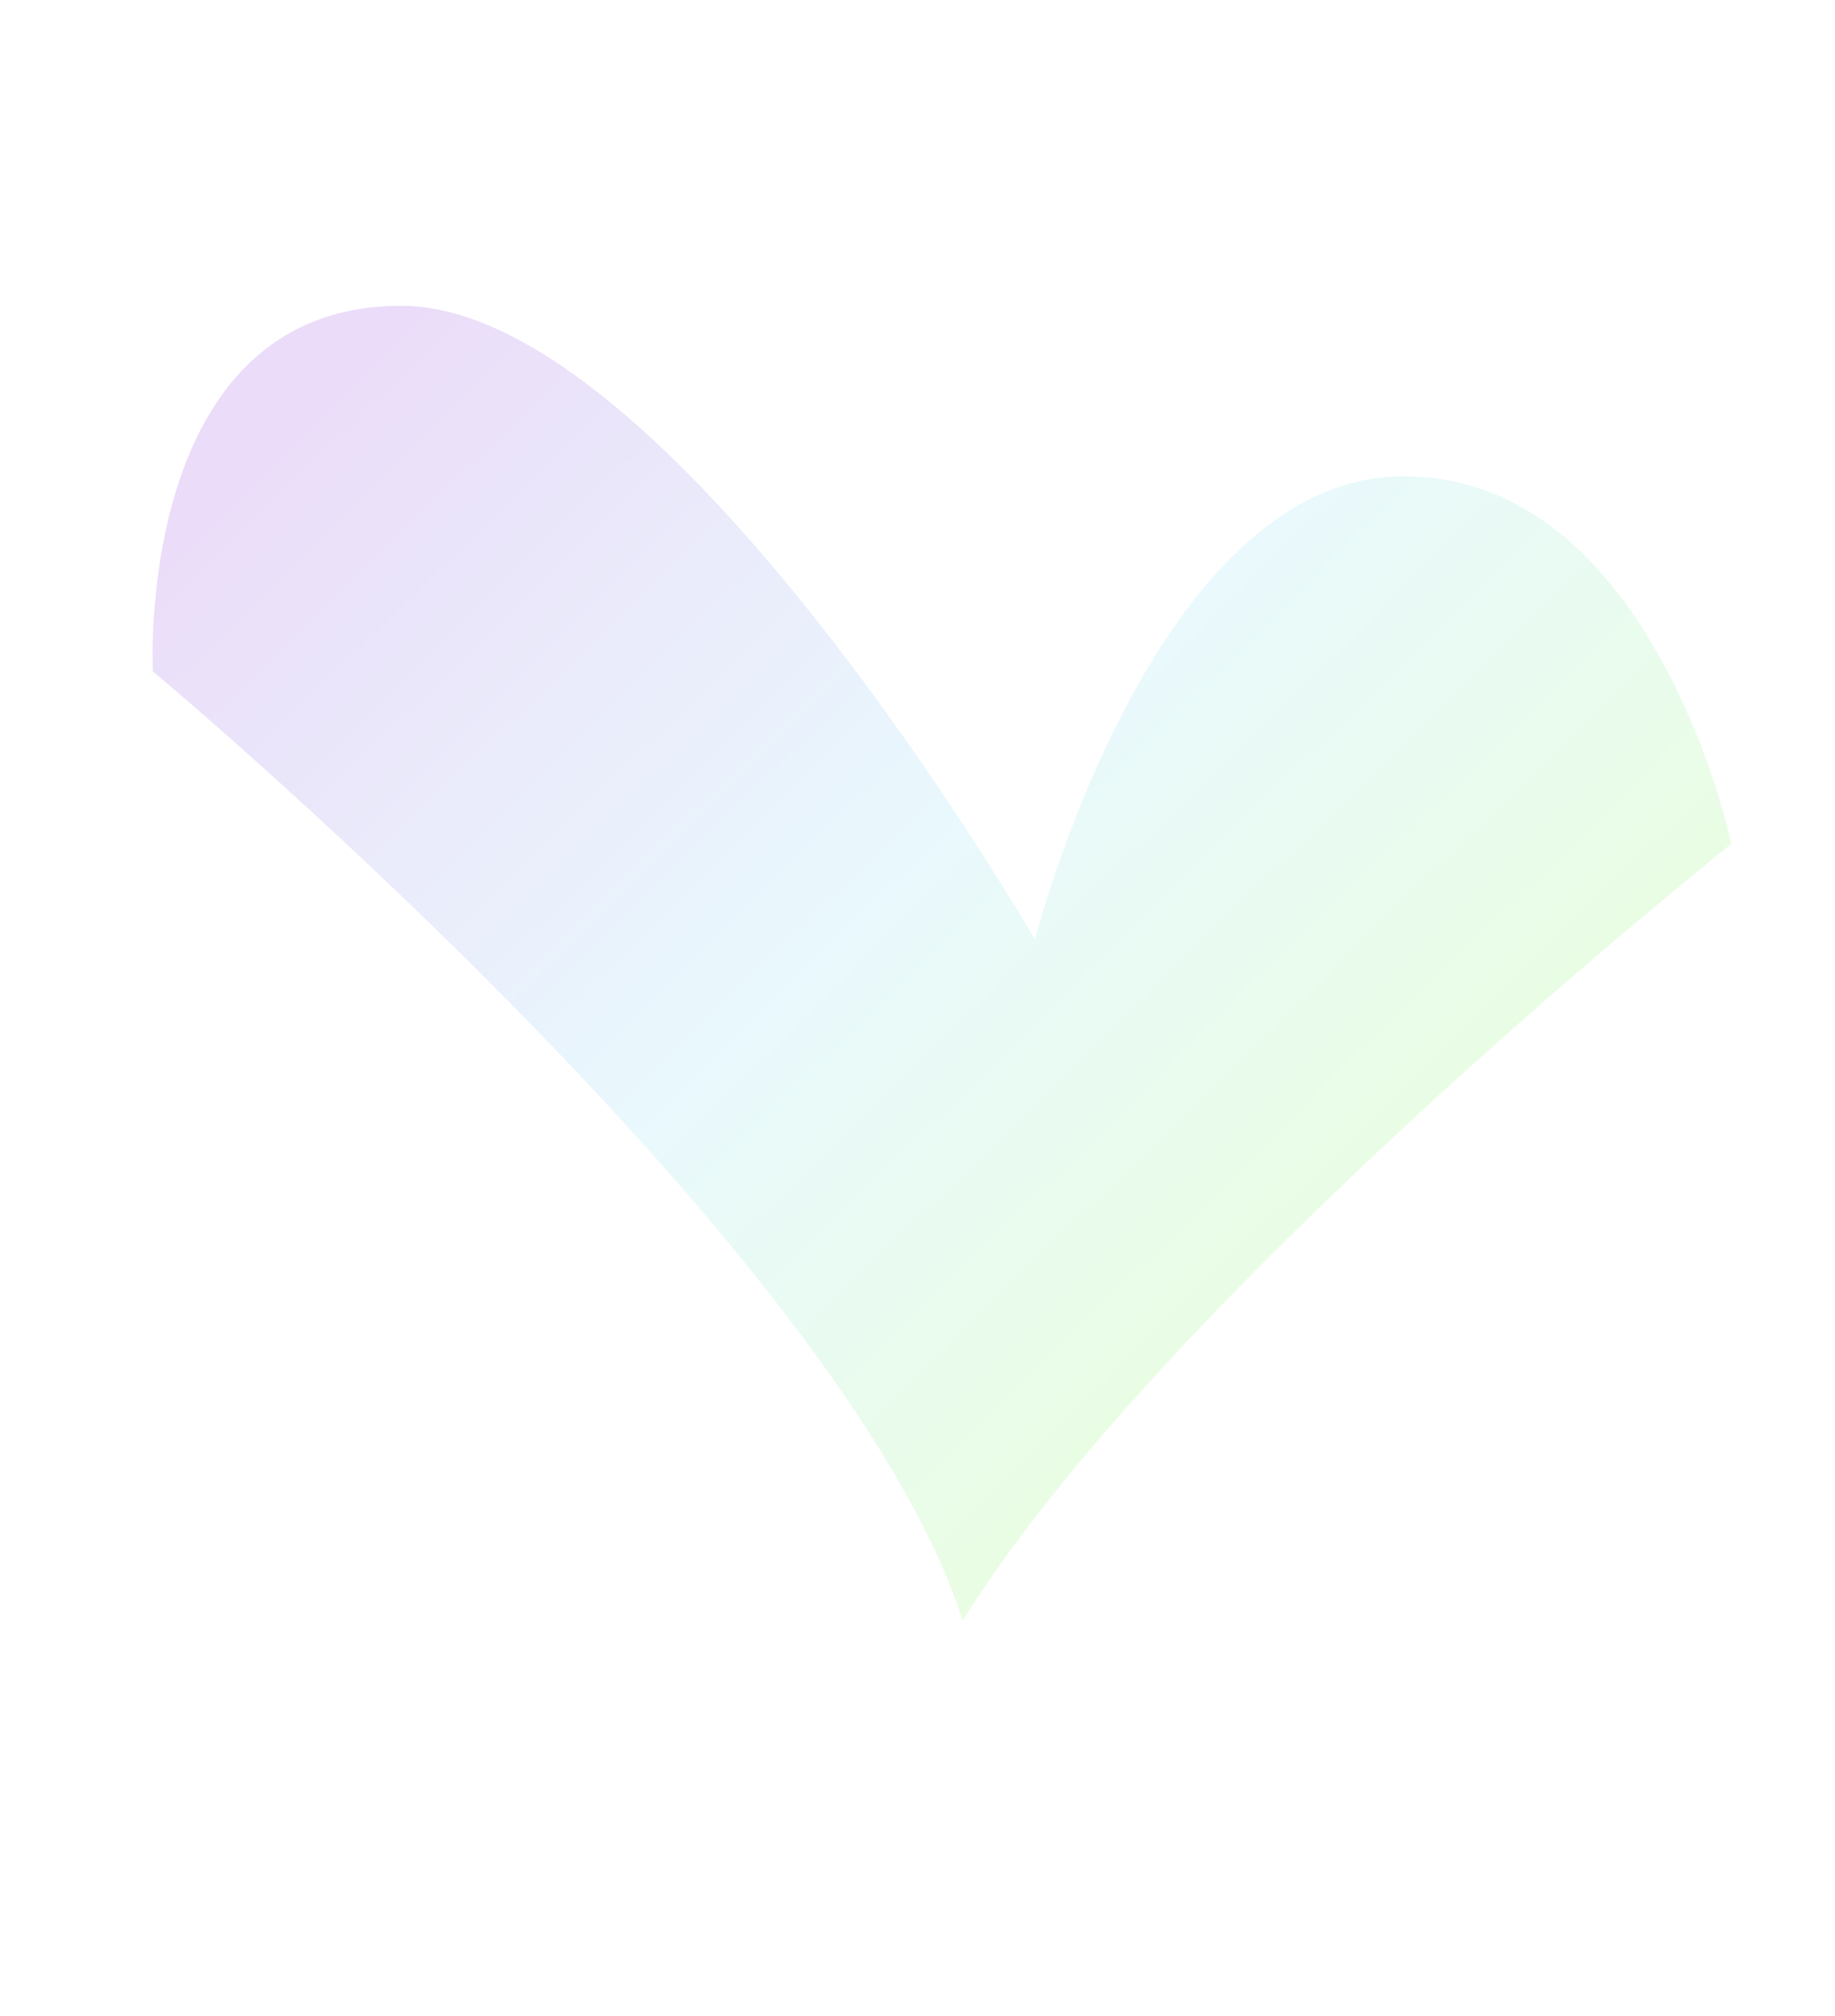 <svg width="720" height="791" viewBox="0 0 720 791" fill="none" xmlns="http://www.w3.org/2000/svg">
<g filter="url(#filter0_f_956_4550)">
<animateTransform attributeName="transform" type="rotate" begin="0s" dur="15s" from="0 500 500" to="360 500 500" repeatCount="indefinite"></animateTransform>

<path d="M377.746 636C331 489.5 60 263.499 60 263.499C60 263.499 52.402 120 157.451 120C262.5 120 406.101 368.727 406.101 368.727C406.101 368.727 452.441 186.916 550.72 186.916C649 186.916 679.349 331.158 679.349 331.158C679.349 331.158 457.5 507.5 377.746 636Z" fill="url(#paint0_linear_956_4550)" fill-opacity="0.2"/>
</g>
<defs>
<filter id="filter0_f_956_4550" x="19.879" y="80" width="699.47" height="596" filterUnits="userSpaceOnUse" color-interpolation-filters="sRGB">
<feFlood flood-opacity="0" result="BackgroundImageFix"/>
<feBlend mode="normal" in="SourceGraphic" in2="BackgroundImageFix" result="shape"/>
<feGaussianBlur stdDeviation="20" result="effect1_foregroundBlur_956_4550"/>
</filter>
<linearGradient id="paint0_linear_956_4550" x1="521.723" y1="580.236" x2="109.071" y2="158.663" gradientUnits="userSpaceOnUse">
<stop stop-color="#8EFE52"/>
<stop offset="0.479" stop-color="#91E1F3"/>
<stop offset="0.995" stop-color="#9B51E0"/>
</linearGradient>
</defs>
</svg>
